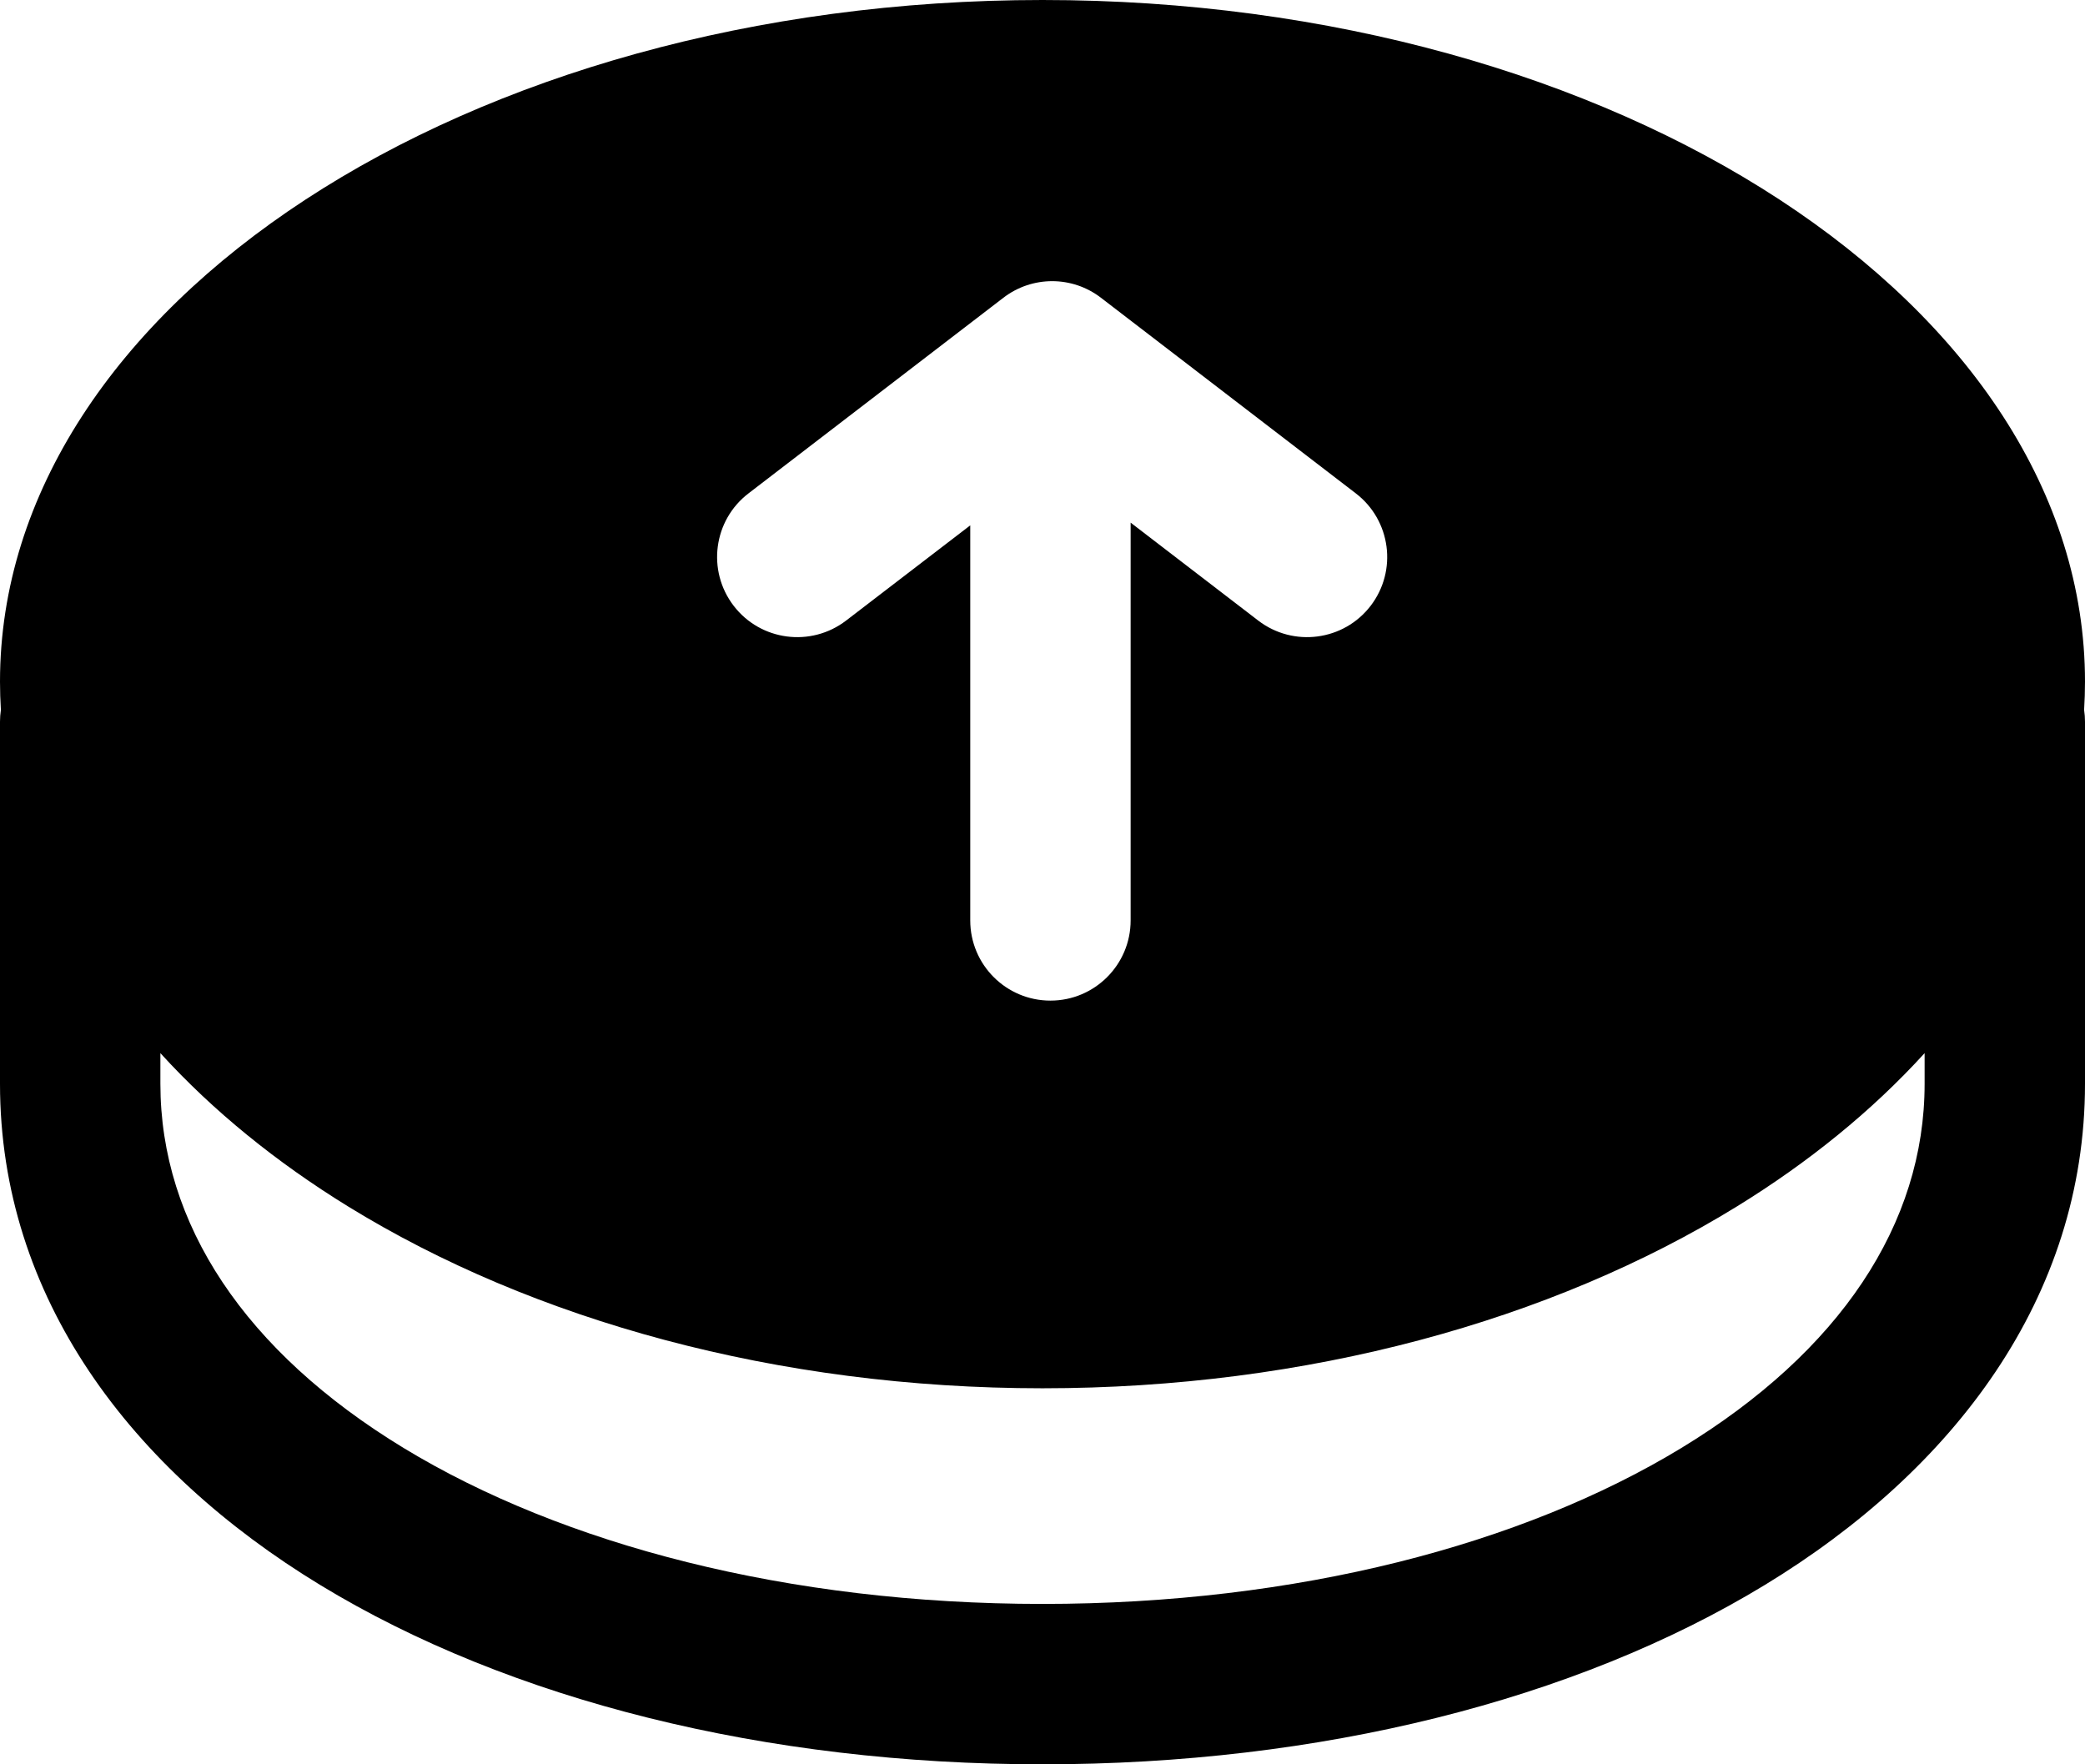 <svg width="26" height="22" viewBox="0 0 26 22" fill="none" xmlns="http://www.w3.org/2000/svg">
<path fill-rule="evenodd" clip-rule="evenodd" d="M25.989 8.852C25.996 8.735 26 8.618 26 8.5C26 3.806 20.179 0 13 0C5.821 0 0 3.806 0 8.5C0 8.618 0.004 8.735 0.011 8.852C0.004 8.9 0 8.95 0 9V13.514C0 16.177 1.633 18.329 3.995 19.765C6.356 21.201 9.546 22 13 22C16.454 22 19.644 21.201 22.005 19.765C24.367 18.329 26 16.177 26 13.514V9C26 8.95 25.996 8.9 25.989 8.852ZM13.729 3.713C13.37 3.437 12.871 3.437 12.512 3.713L9.334 6.152C8.895 6.488 8.813 7.116 9.149 7.554C9.485 7.992 10.113 8.074 10.551 7.738L12.099 6.551V11.477C12.099 12.029 12.546 12.477 13.099 12.477C13.651 12.477 14.099 12.029 14.099 11.477V6.517L15.69 7.738C16.128 8.074 16.756 7.992 17.092 7.554C17.428 7.116 17.345 6.488 16.907 6.152L13.729 3.713ZM4.338 15.042C3.45 14.495 2.657 13.854 2 13.132V13.514C2 15.26 3.054 16.852 5.034 18.056C7.017 19.261 9.827 20 13 20C16.173 20 18.983 19.261 20.966 18.056C22.946 16.852 24 15.26 24 13.514V13.132C23.343 13.854 22.55 14.495 21.662 15.042C19.349 16.466 16.305 17.311 13 17.311C9.695 17.311 6.651 16.466 4.338 15.042Z" fill="black"/>
</svg>
